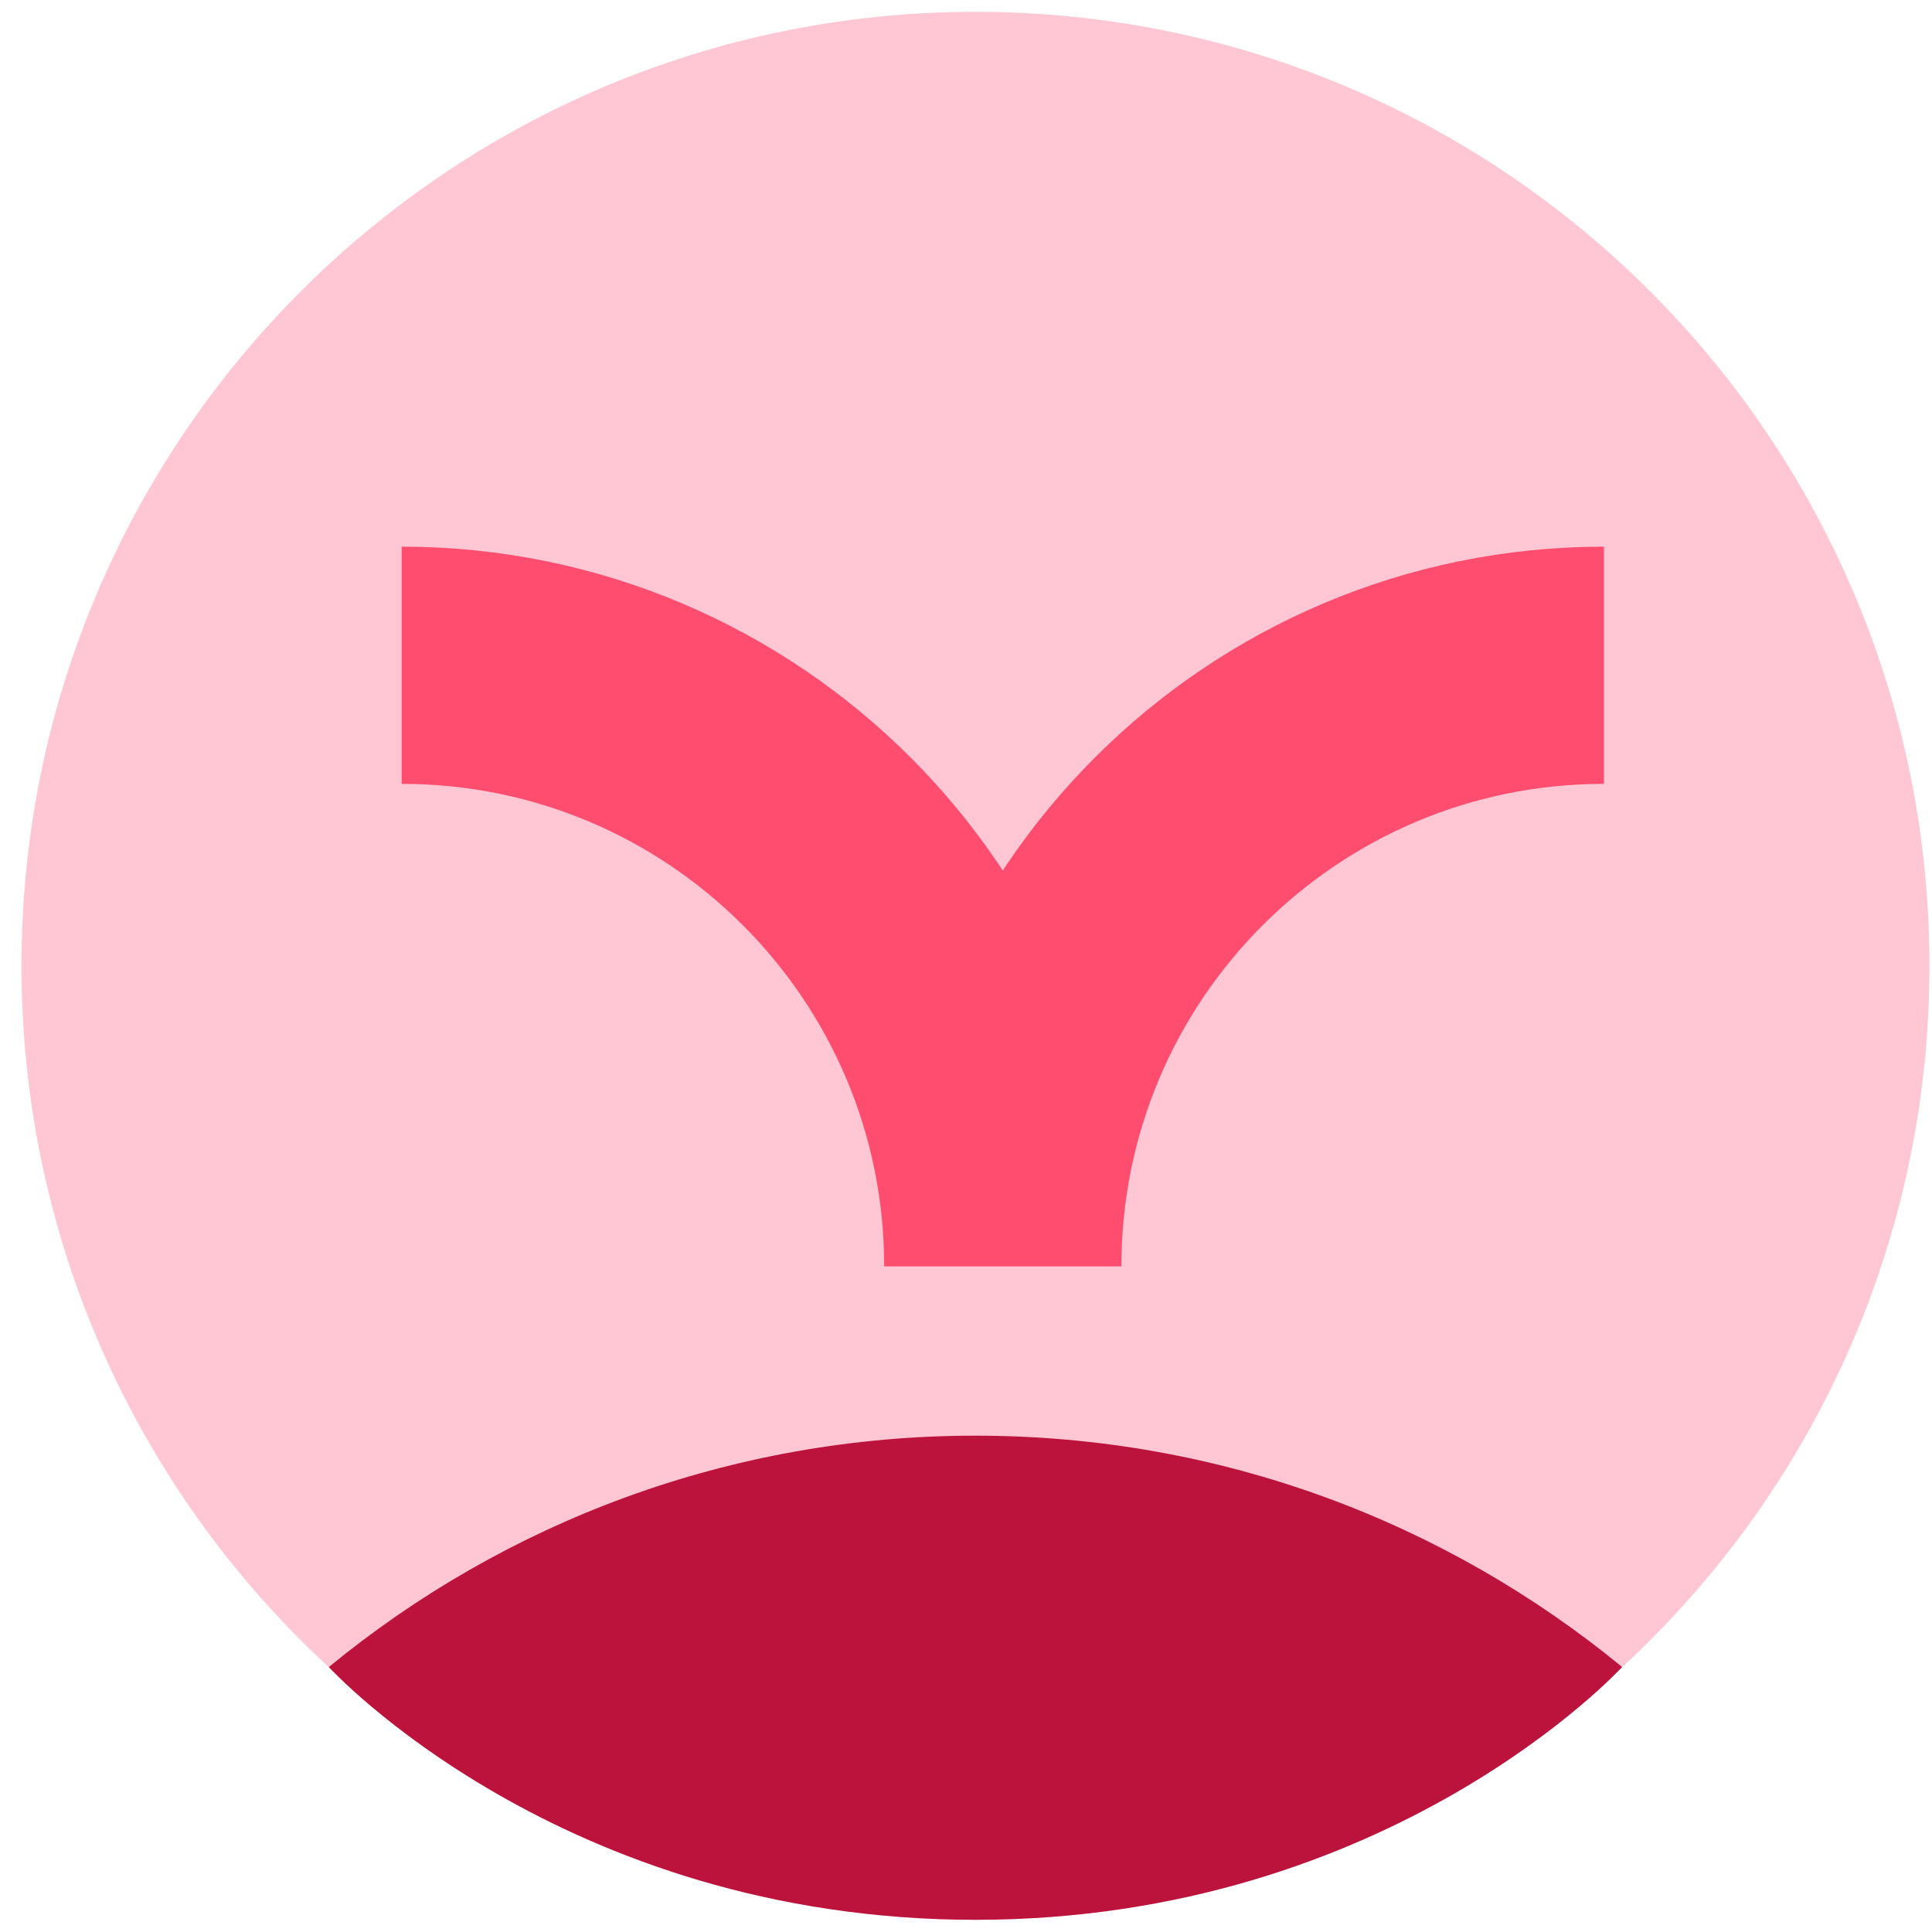 <svg width="73" height="73" viewBox="0 0 73 73" fill="none" xmlns="http://www.w3.org/2000/svg">
<path d="M36.858 72.539C56.766 72.539 72.904 56.401 72.904 36.493C72.904 16.585 56.766 0.447 36.858 0.447C16.95 0.447 0.812 16.585 0.812 36.493C0.812 56.401 16.95 72.539 36.858 72.539Z" fill="#FFC7D4"/>
<path d="M61.291 62.987C54.643 57.525 46.134 54.246 36.858 54.246C27.582 54.246 19.072 57.526 12.424 62.989C12.424 62.989 21.15 72.539 36.858 72.539C52.566 72.539 61.291 62.987 61.291 62.987Z" fill="#BC133C"/>
<path d="M60.603 25.137C48.059 25.137 37.89 35.306 37.89 47.85C37.89 35.306 27.721 25.137 15.177 25.137" stroke="#FF4D6F" stroke-width="8.963" stroke-miterlimit="10"/>
</svg>
